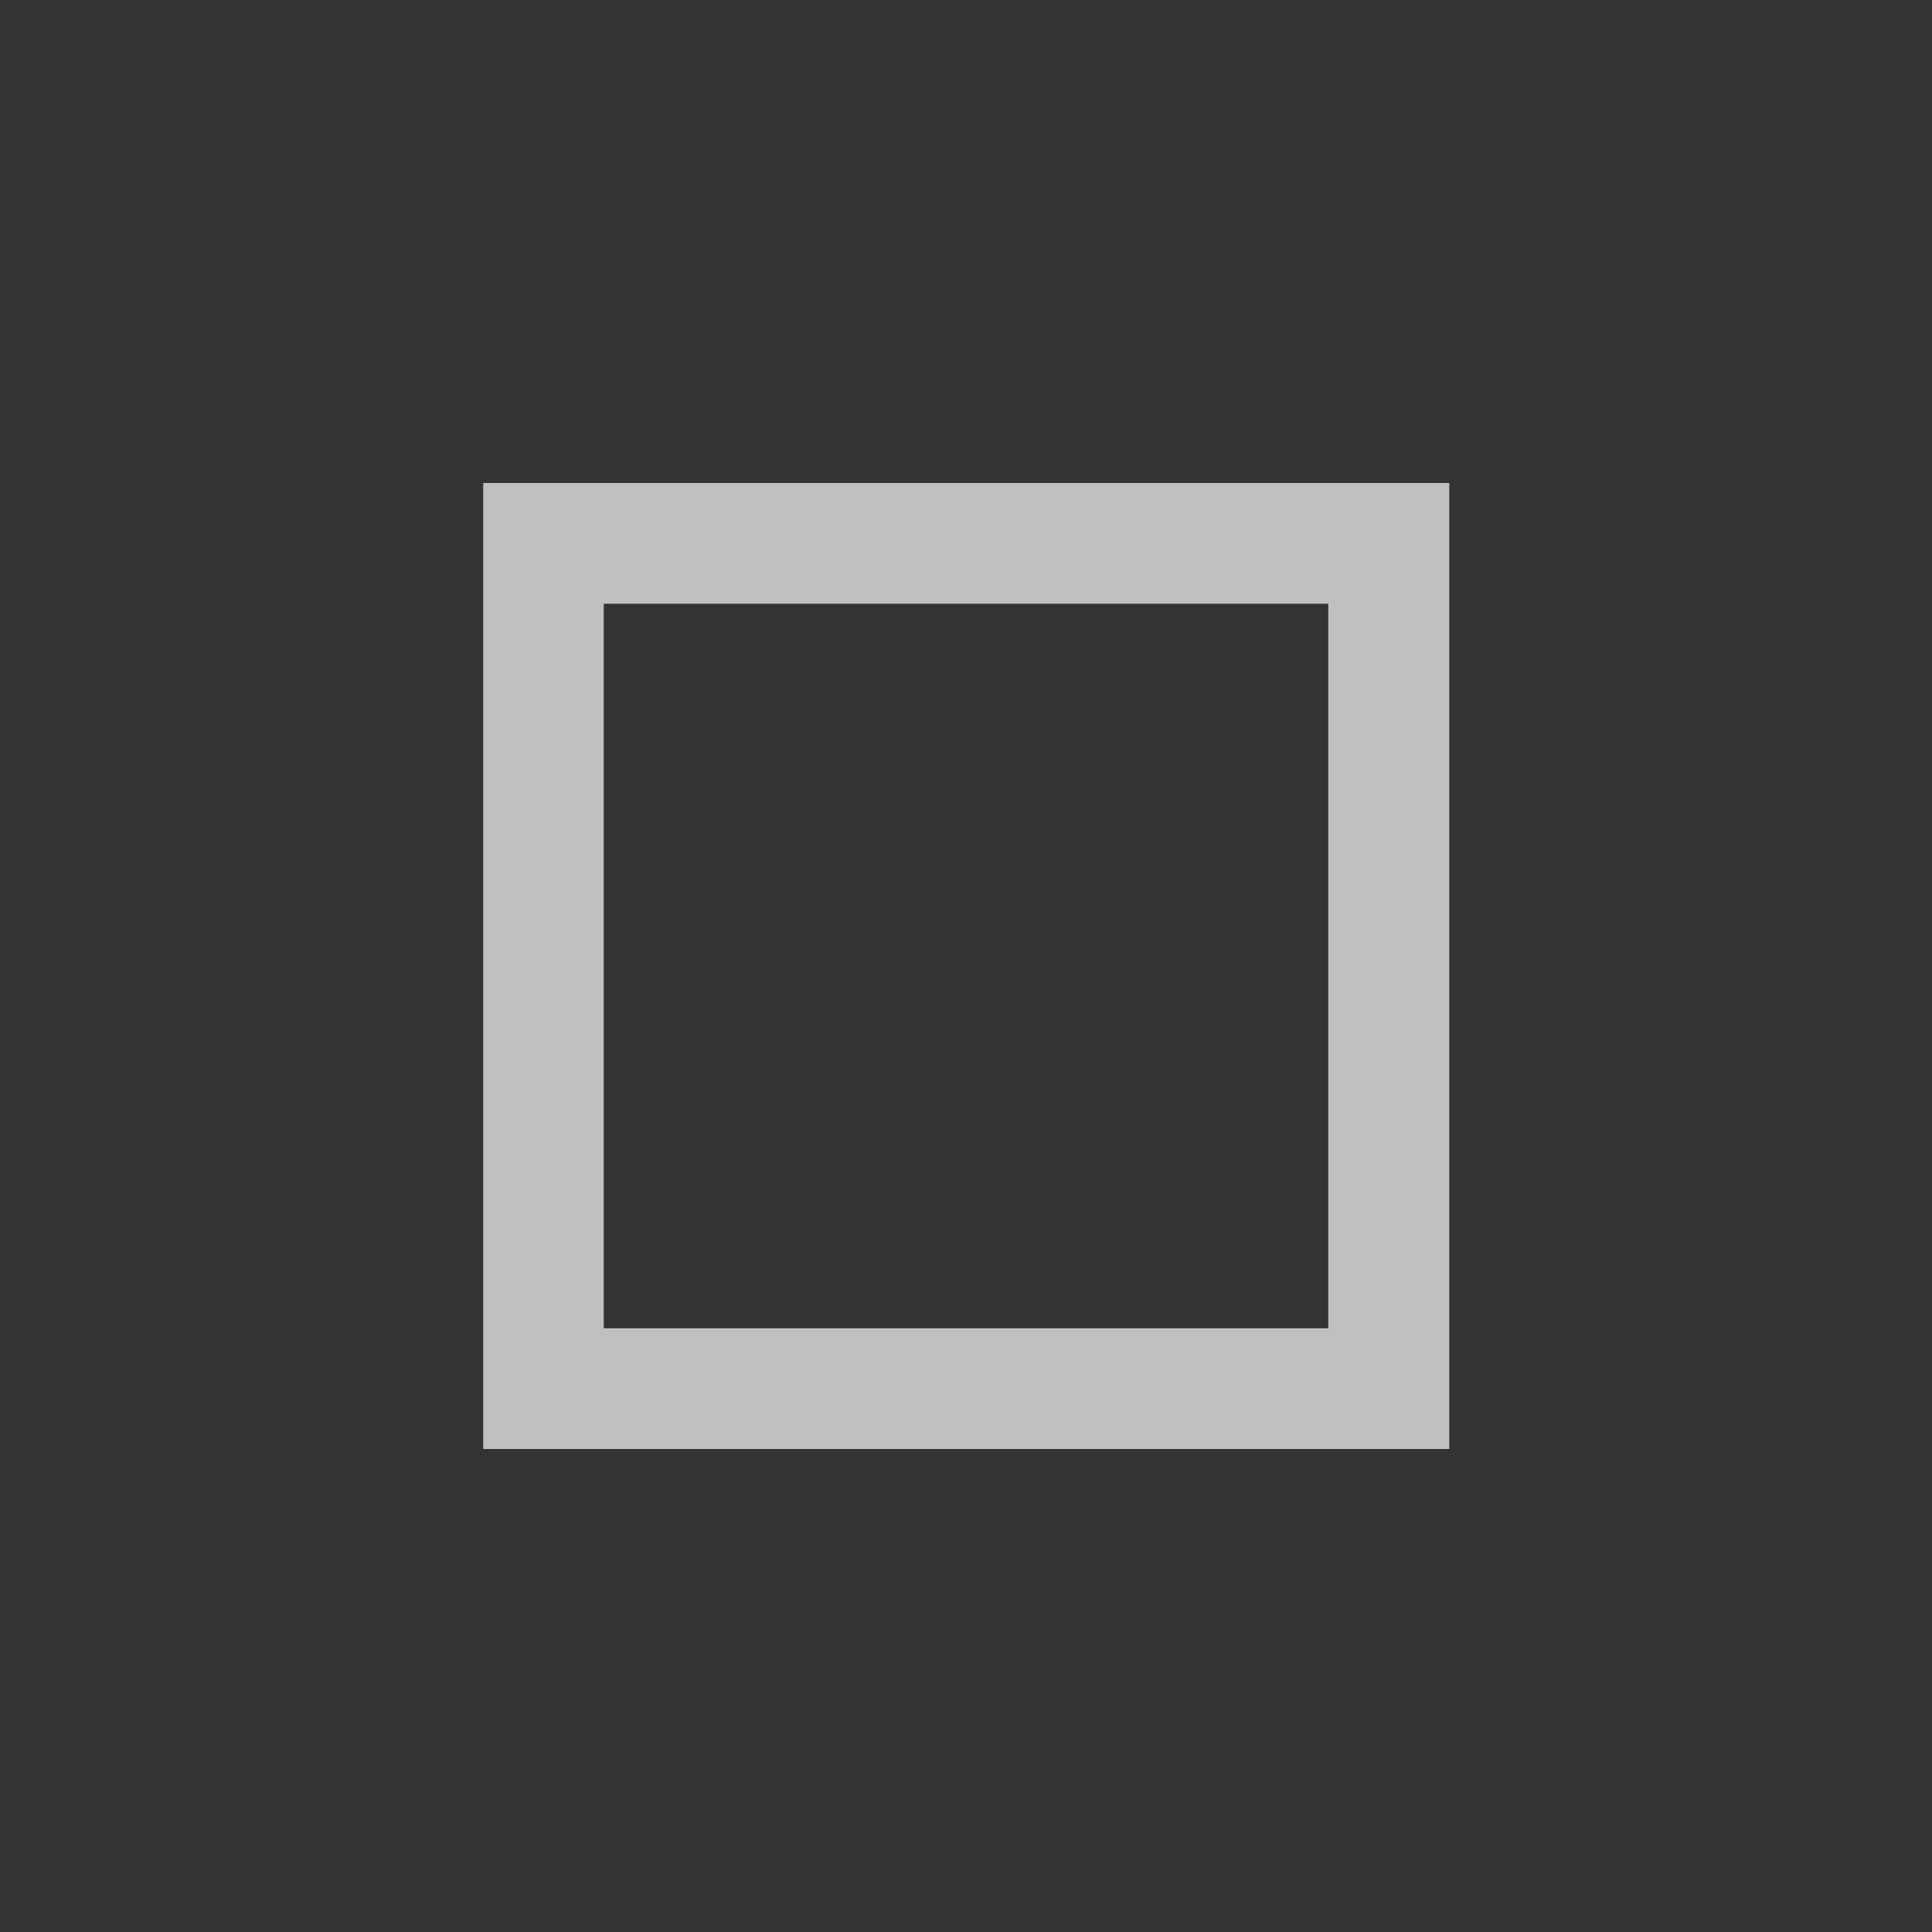 <svg xmlns="http://www.w3.org/2000/svg" width="16" height="16">
    <rect width="100%" height="100%" fill="#333333" stroke="none"/>
    <path fill="#fdfdfd" fill-opacity=".7" d="M4.002 4v8h8V4h-8zM5 5h6v6H5V5z"/>
</svg>
